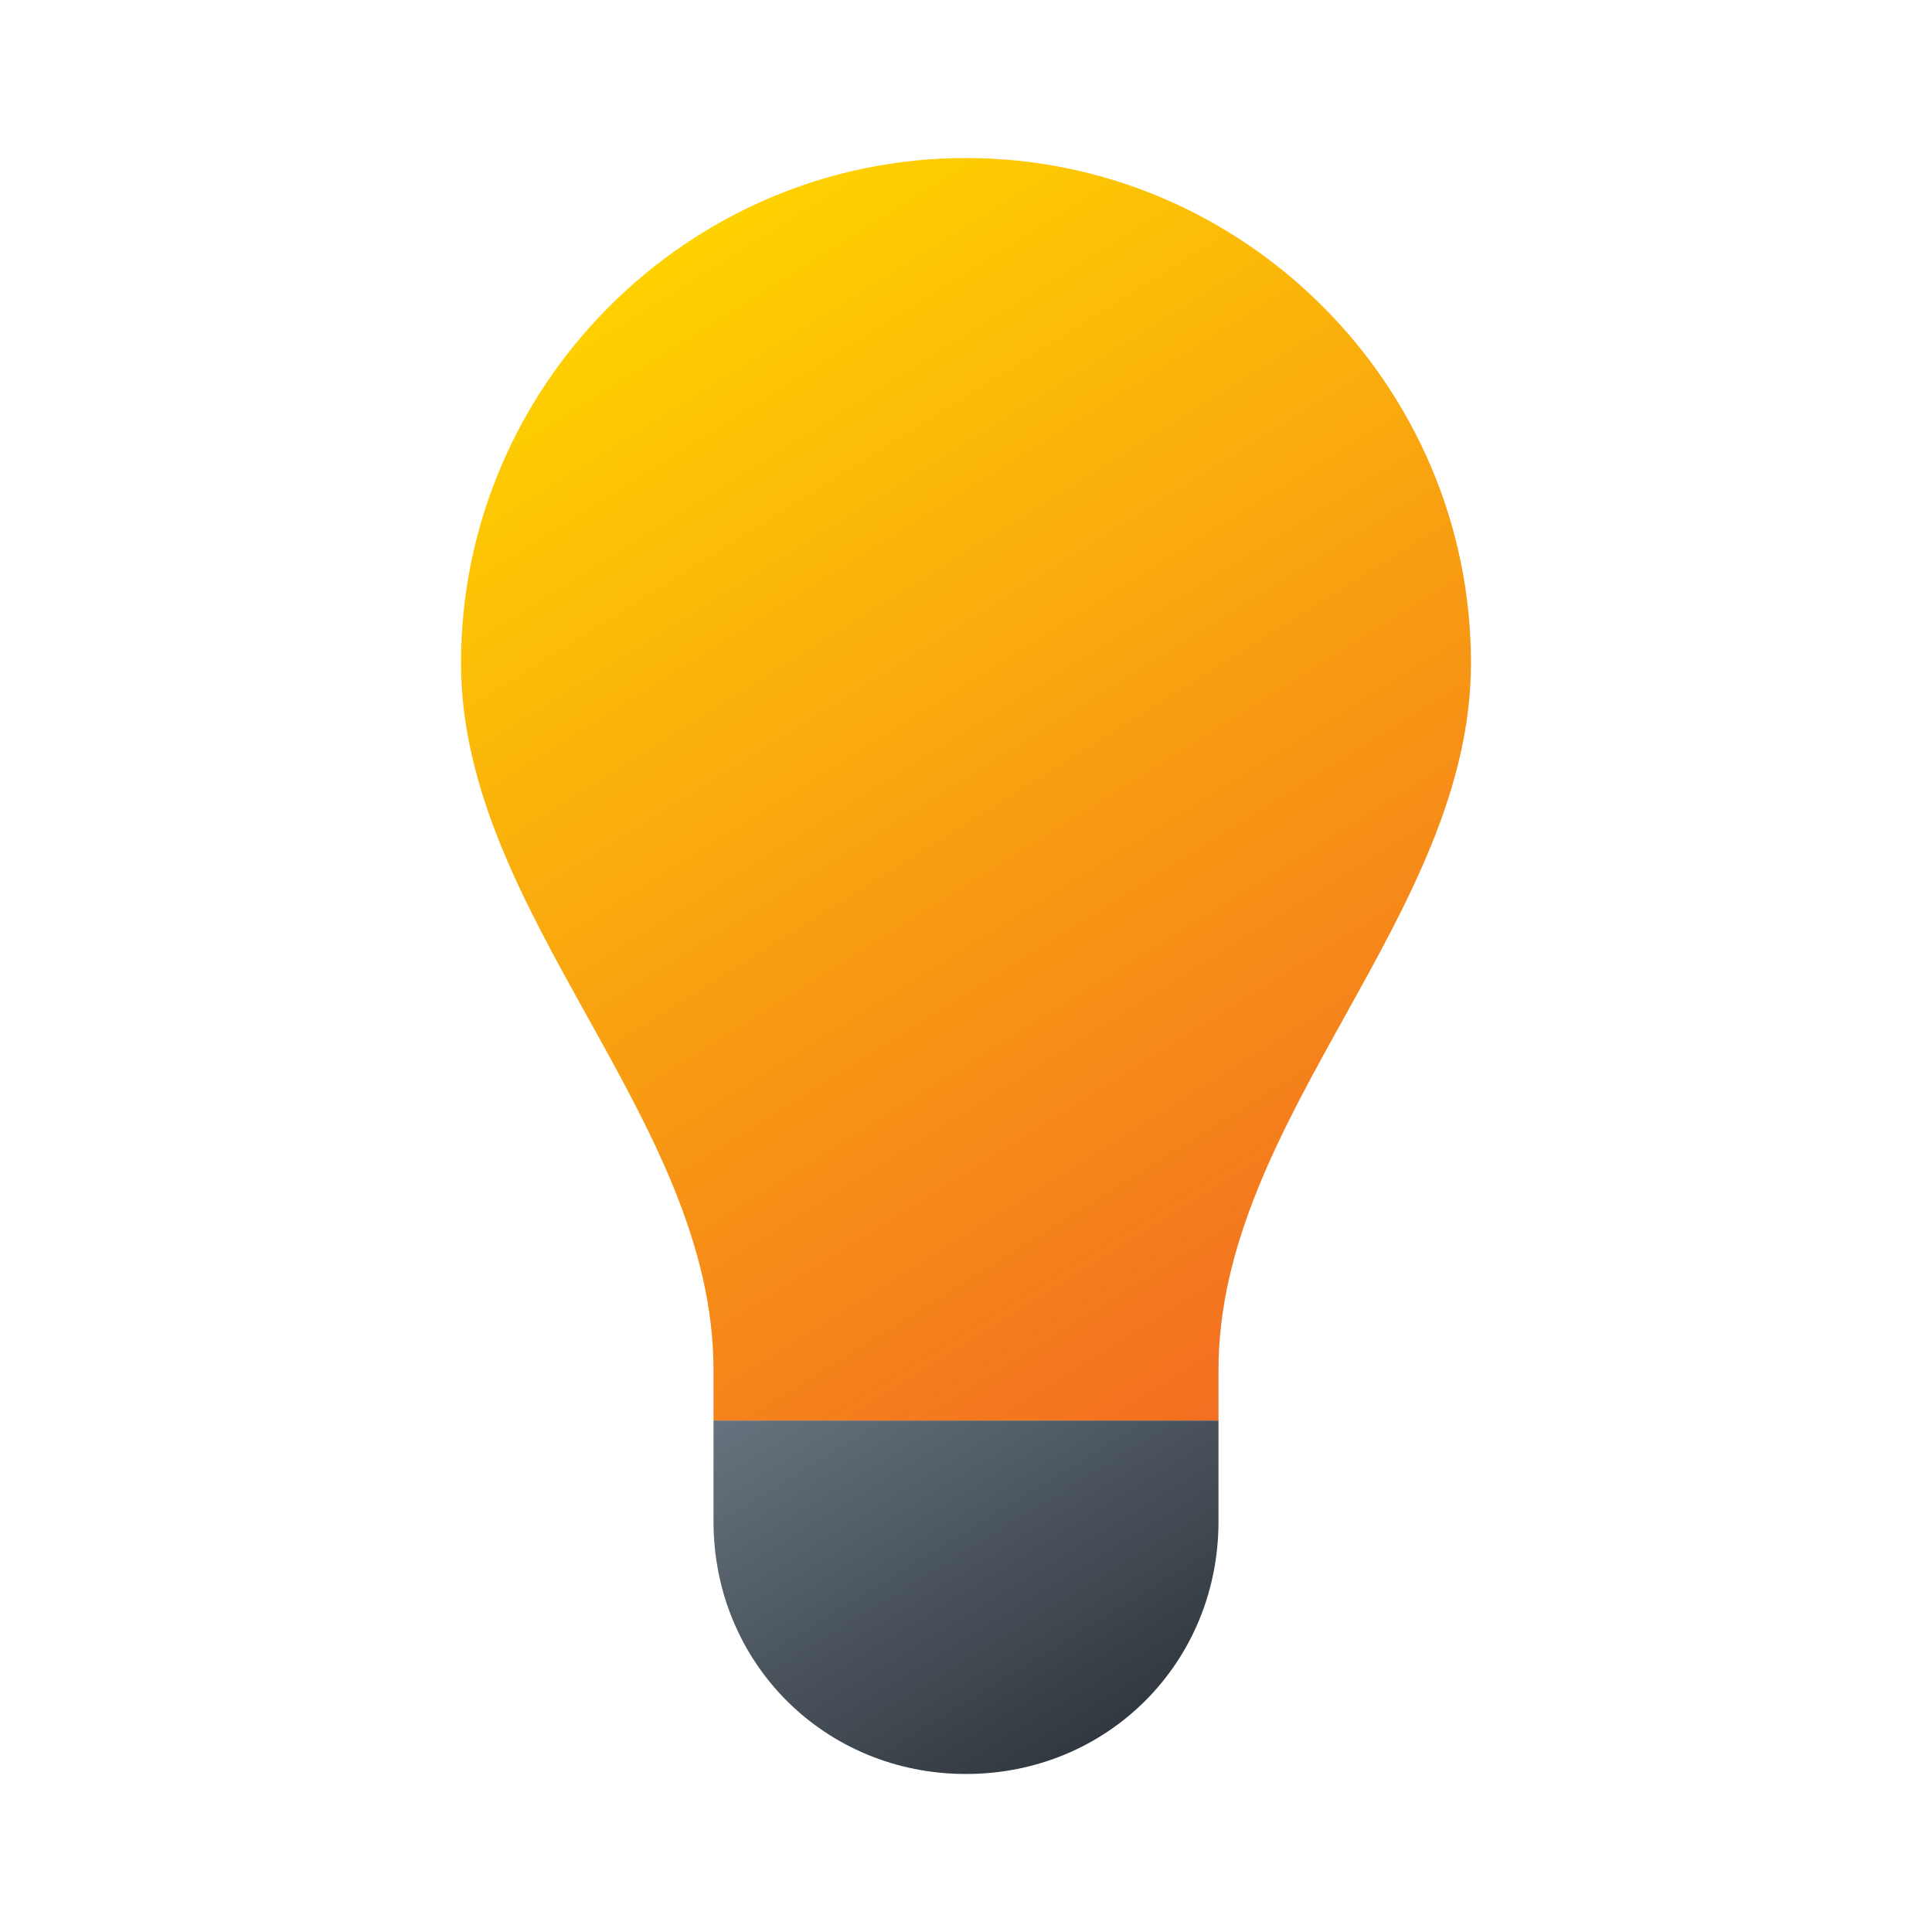 <?xml version="1.0" encoding="UTF-8"?><svg id="uuid-f77bec78-f079-4dc6-9aec-4e24a17d93c3" xmlns="http://www.w3.org/2000/svg" width="48" height="48" xmlns:xlink="http://www.w3.org/1999/xlink" viewBox="0 0 48 48"><defs><style>.uuid-51cc47d4-2a60-4bd1-9b10-22437a543b0a{fill:url(#uuid-a0800c1b-f176-4e88-b106-492a193cb7a4);}.uuid-51cc47d4-2a60-4bd1-9b10-22437a543b0a,.uuid-68310c60-195a-42b4-918f-c6fdec7aec84{stroke-width:0px;}.uuid-68310c60-195a-42b4-918f-c6fdec7aec84{fill:url(#uuid-445ecfaa-ca24-422e-b86f-742bdff323c1);}</style><linearGradient id="uuid-a0800c1b-f176-4e88-b106-492a193cb7a4" x1="21.477" y1="497.349" x2="27.677" y2="507.436" gradientTransform="translate(0 -464)" gradientUnits="userSpaceOnUse"><stop offset="0" stop-color="#64717c"/><stop offset="1" stop-color="#30363d"/></linearGradient><linearGradient id="uuid-445ecfaa-ca24-422e-b86f-742bdff323c1" x1="16.188" y1="6.572" x2="33.05" y2="33.557" gradientUnits="userSpaceOnUse"><stop offset="0" stop-color="#fed100"/><stop offset="1" stop-color="#f36e22"/></linearGradient></defs><path class="uuid-51cc47d4-2a60-4bd1-9b10-22437a543b0a" d="M30.273,35.292h-12.546v2.509c0,3.513,2.76,6.273,6.273,6.273s6.273-2.76,6.273-6.273v-2.509Z"/><path class="uuid-68310c60-195a-42b4-918f-c6fdec7aec84" d="M36.546,16.472c0-6.901-5.646-12.546-12.546-12.546s-12.546,5.646-12.546,12.546c0,6.273,6.273,11.292,6.273,17.565v1.255h12.546v-1.255c0-6.273,6.273-11.292,6.273-17.565Z"/></svg>